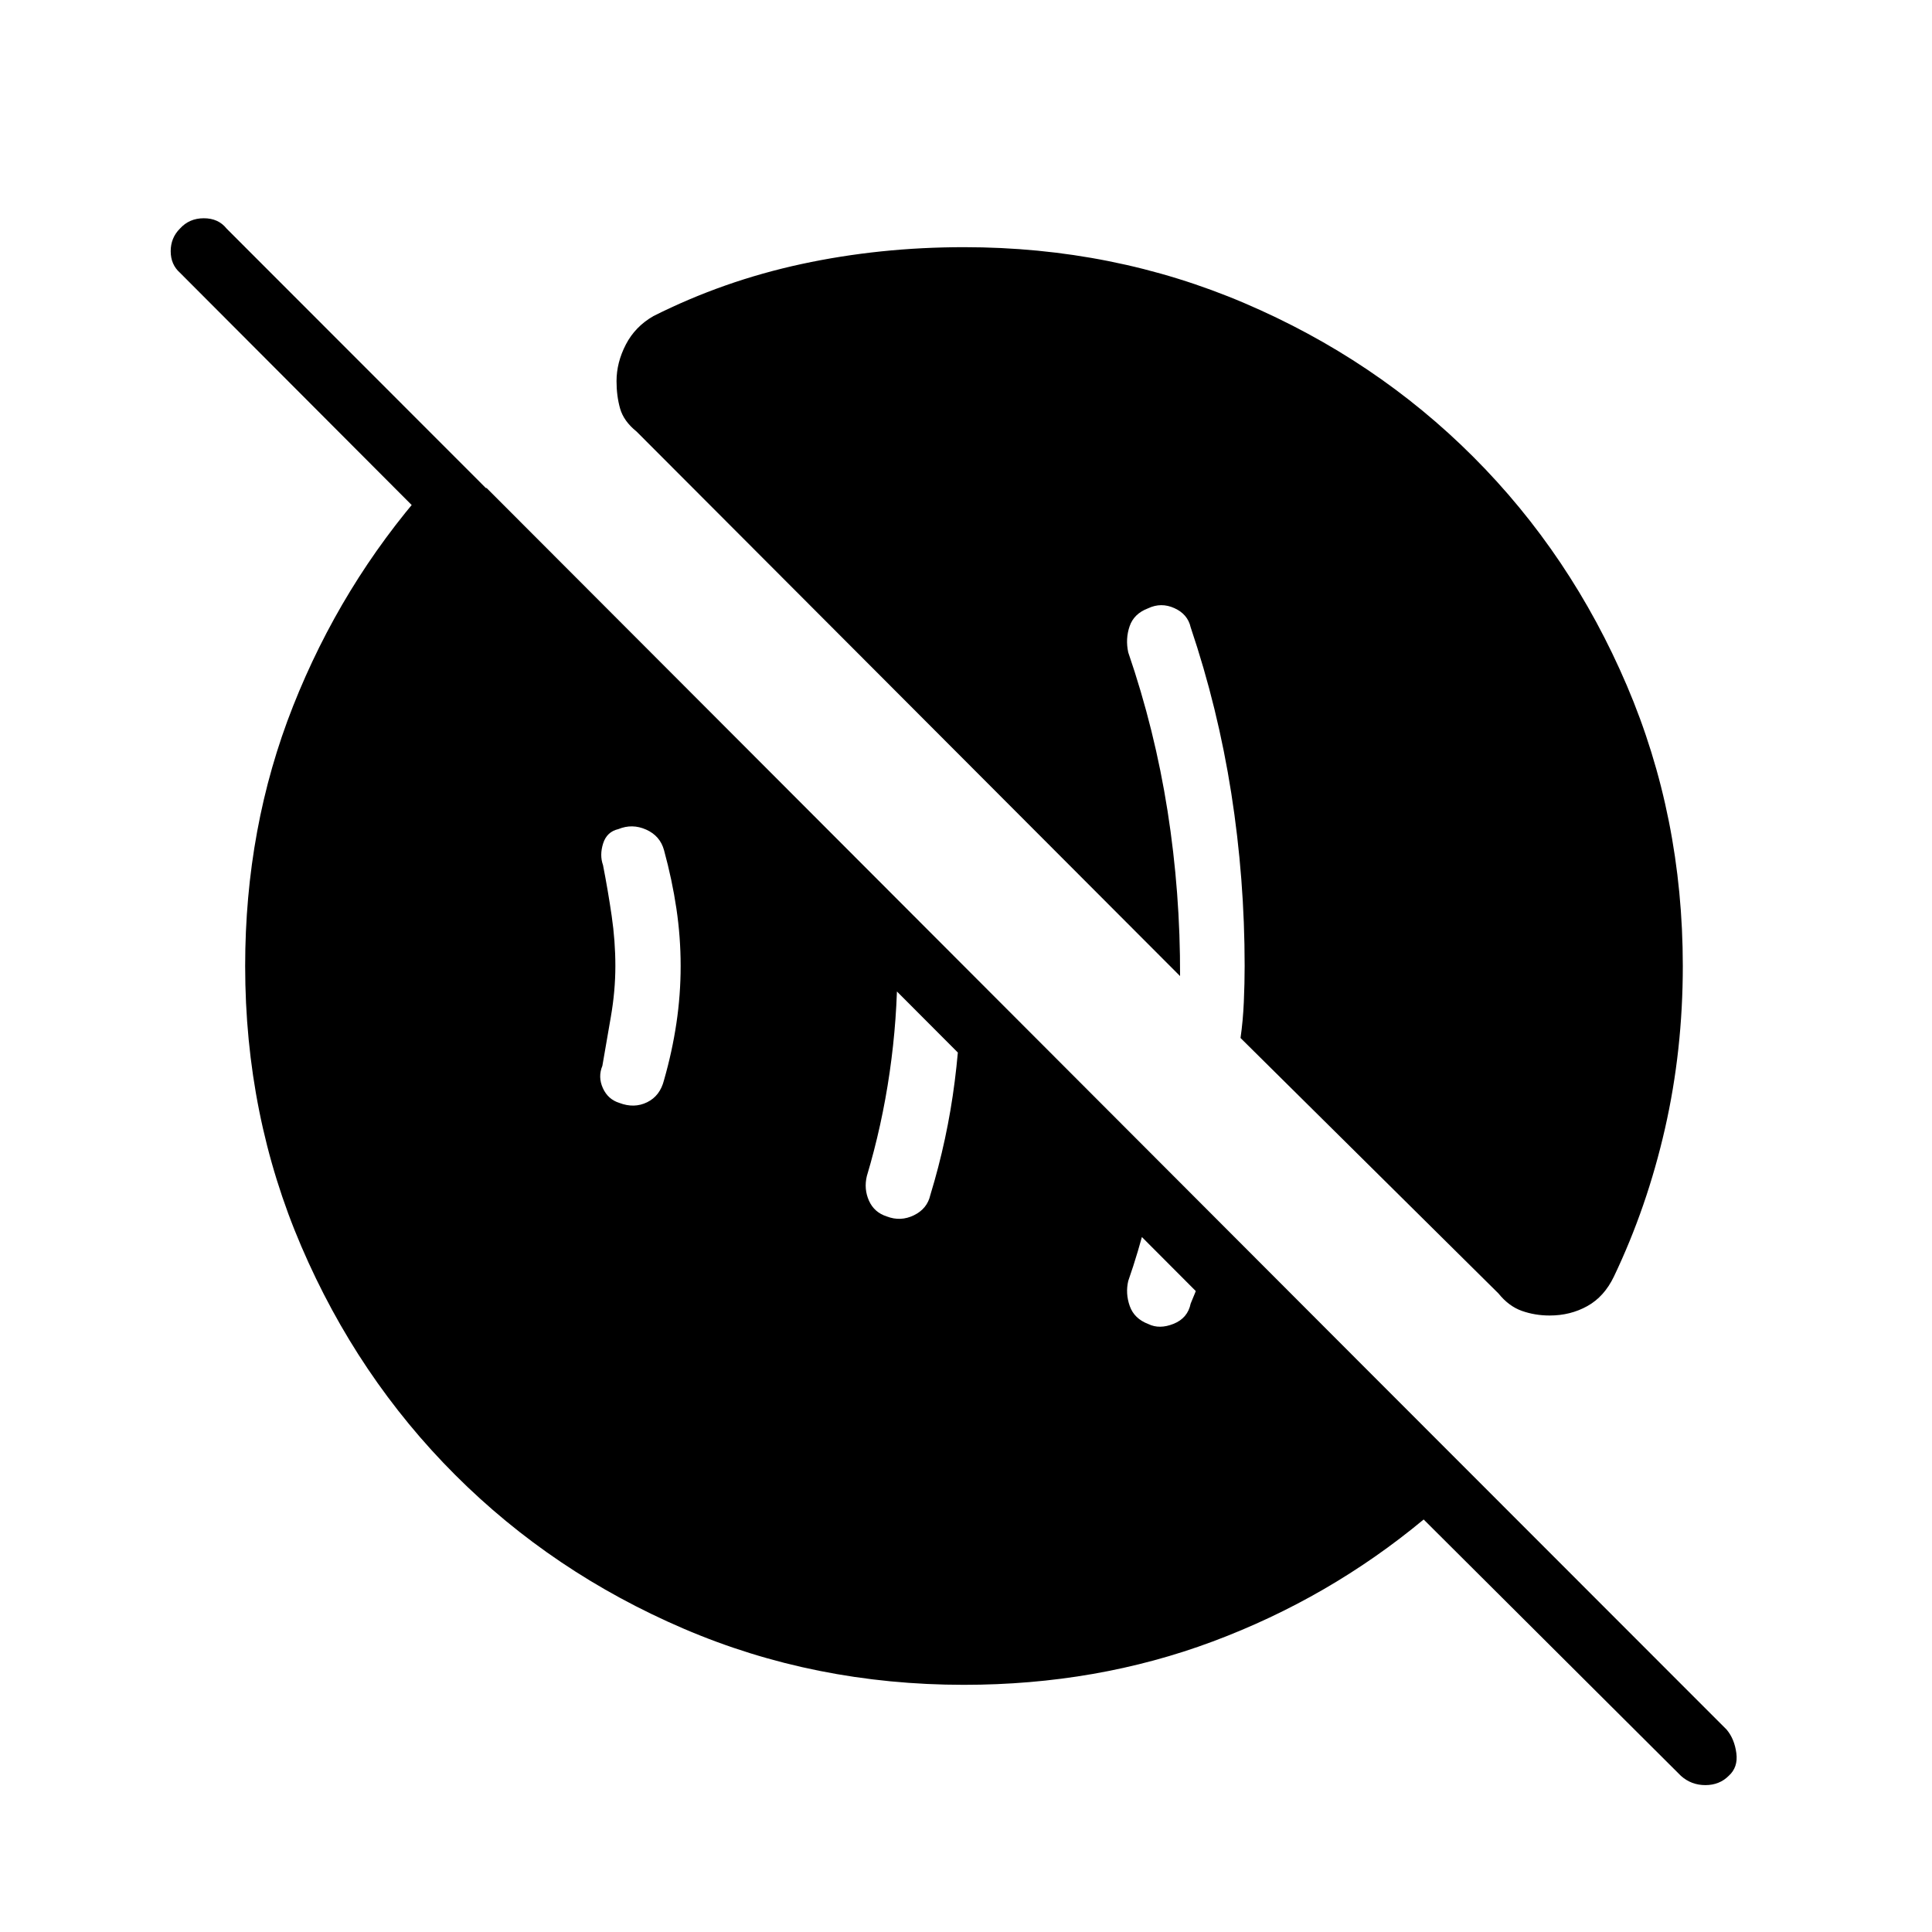 <svg xmlns="http://www.w3.org/2000/svg" height="40" viewBox="0 -960 960 960" width="40"><path d="M570.58-302.1q5.54 2.73 12.57-.1t8.49-10.07q4.59-10.61 7.5-21.26 2.91-10.65 4.36-21.5l-28.54-28.53q-1.72 15.11-5.47 30.25-3.76 15.14-8.87 29.8-1.47 6.22.75 12.48 2.22 6.27 9.21 8.93Zm-129.96-53.46q6.89 2.65 13.5-.58t8.14-10.01q8.48-27.75 12.13-56.49 3.65-28.74 3.16-58.33l-35.04-35.27q2.37 10.05 2.88 18.3.51 8.25.51 17.94 0 26.36-3.84 52.85-3.84 26.5-11.34 51.56-1.53 6.42 1.07 12.23 2.61 5.81 8.83 7.8Zm-132.88-56.41q7.41 2.83 13.84-.34 6.42-3.16 8.37-11.01 4.05-14.12 6.15-28.22 2.11-14.11 2.11-28.46 0-14.35-2.11-28.53-2.1-14.19-6.15-29.02-1.95-7.13-8.87-10.22-6.93-3.09-13.79-.26-5.76 1.31-7.6 7.13-1.83 5.81-.06 10.76 2.49 12.7 4.31 25.24 1.83 12.54 1.83 24.9t-2.24 25.23q-2.24 12.87-4.21 24.35-2.28 5.51.24 11.1 2.53 5.59 8.18 7.35ZM479-122.82q-74.28 0-139.3-27.9-65.02-27.9-113.55-76.43-48.53-48.53-76.43-113.55-27.9-65.02-27.9-139.3 0-68.97 23.82-129.17 23.82-60.2 66.1-108.32h30.08l511.73 512.52h-46.14l-618-619.52q-4.59-4.07-4.59-10.7 0-6.63 4.59-11.22 4.63-5.14 11.87-5.14 7.25 0 11.32 5.14l745.36 745.85q3.87 4.59 4.82 11.66.94 7.08-3.82 11.32-4.59 4.59-11.58 4.59-6.98 0-12.12-4.59L707.41-204.97q-47 39.02-104.72 60.59-57.72 21.56-123.69 21.56Zm291.05-183.51q-7.36 0-13.84-2.3-6.49-2.29-11.63-8.66L616.41-444.23q1.23-8.5 1.64-17.89.41-9.38.41-17.88 0-43.41-6.63-85.77-6.64-42.36-20.19-82.52-1.46-6.53-8.07-9.52-6.61-3-13.07.07-7.05 2.65-9.2 8.92-2.15 6.27-.68 13 13.2 38.45 19.55 78.89 6.34 40.44 6.2 81.94L316.29-745.58q-6.37-5.14-8.16-11.4-1.78-6.26-1.78-13.62 0-9.27 4.63-18.21 4.63-8.93 13.7-14.13 34.72-17.47 73.57-25.86 38.85-8.38 80.75-8.38 74.24 0 139.37 27.81 65.13 27.81 113.66 76.34t76.34 113.66q27.81 65.13 27.81 139.37 0 41.9-8.87 80.84-8.87 38.94-25.37 73.48-4.79 9.99-13.2 14.67t-18.69 4.68Z"/></svg>